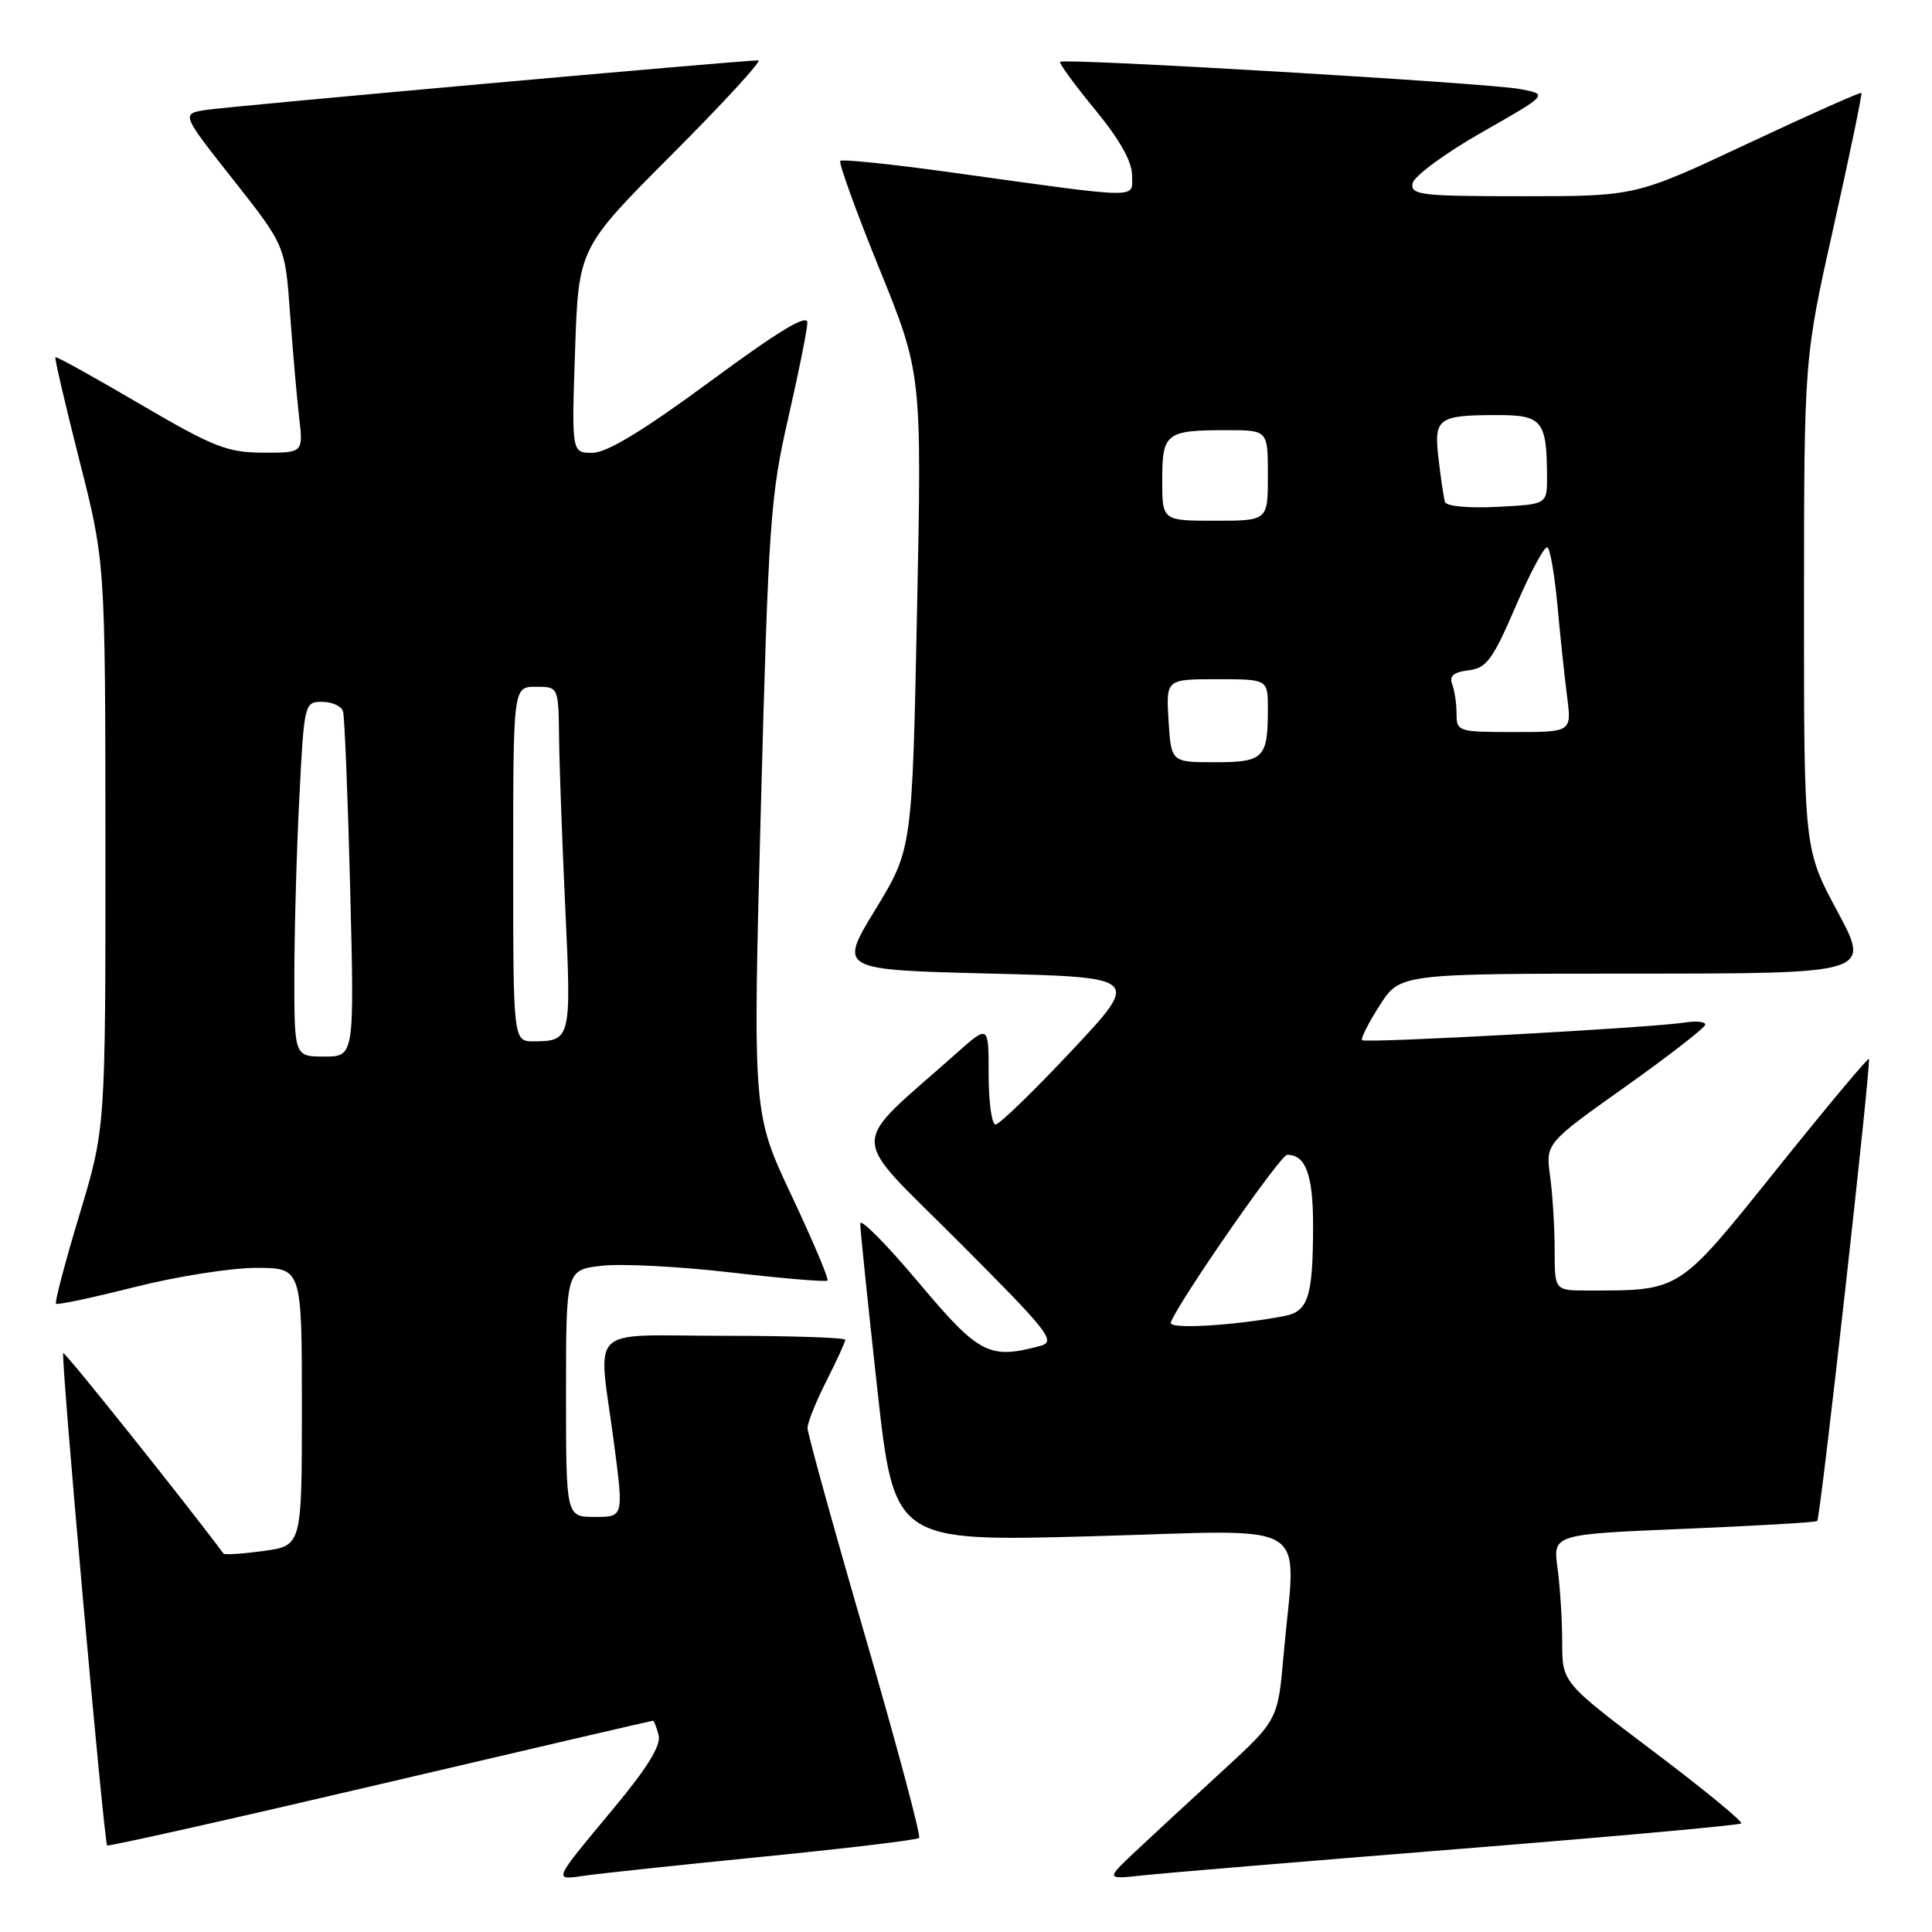 <?xml version="1.0" encoding="UTF-8" standalone="no"?>
<!DOCTYPE svg PUBLIC "-//W3C//DTD SVG 1.1//EN" "http://www.w3.org/Graphics/SVG/1.1/DTD/svg11.dtd" >
<svg xmlns="http://www.w3.org/2000/svg" xmlns:xlink="http://www.w3.org/1999/xlink" version="1.1" viewBox="0 0 256 256">
 <g >
 <path fill="currentColor"
d=" M 101.41 245.99 C 112.36 244.90 121.53 243.80 121.79 243.54 C 122.05 243.28 118.83 231.24 114.63 216.78 C 110.43 202.33 107.00 189.92 107.00 189.22 C 107.00 188.51 108.12 185.71 109.50 183.00 C 110.87 180.29 112.00 177.83 112.00 177.53 C 112.00 177.24 104.80 177.00 96.00 177.00 C 77.43 177.00 79.25 175.23 81.36 191.25 C 82.64 201.00 82.64 201.00 78.82 201.00 C 75.00 201.00 75.00 201.00 75.00 184.63 C 75.00 168.26 75.00 168.26 79.75 167.72 C 82.36 167.42 90.08 167.82 96.89 168.61 C 103.70 169.40 109.45 169.89 109.65 169.68 C 109.85 169.48 107.71 164.41 104.88 158.41 C 99.74 147.50 99.74 147.50 100.82 107.00 C 101.82 69.46 102.08 65.70 104.42 55.50 C 105.81 49.45 106.96 43.72 106.98 42.77 C 106.99 41.54 103.27 43.78 94.13 50.52 C 85.20 57.09 80.41 60.00 78.50 60.00 C 75.74 60.00 75.74 60.00 76.20 46.44 C 76.66 32.87 76.66 32.87 89.06 20.44 C 95.89 13.60 101.03 8.00 100.48 8.00 C 98.22 8.00 30.23 14.10 27.26 14.57 C 24.02 15.09 24.02 15.09 30.90 23.81 C 37.78 32.53 37.78 32.53 38.43 41.51 C 38.79 46.46 39.33 52.64 39.63 55.25 C 40.19 60.00 40.19 60.00 34.84 59.98 C 30.10 59.96 28.28 59.24 18.53 53.53 C 12.50 49.99 7.47 47.20 7.34 47.33 C 7.21 47.45 8.65 53.62 10.53 61.03 C 13.95 74.50 13.95 74.50 13.97 112.00 C 13.98 149.50 13.98 149.50 10.53 160.95 C 8.63 167.25 7.23 172.56 7.42 172.75 C 7.61 172.94 12.28 171.95 17.81 170.55 C 23.34 169.15 30.59 168.00 33.93 168.00 C 40.00 168.00 40.00 168.00 40.00 186.41 C 40.00 204.81 40.00 204.81 34.94 205.51 C 32.15 205.89 29.75 206.05 29.61 205.85 C 24.53 199.03 8.59 179.08 8.38 179.29 C 8.02 179.65 13.77 244.11 14.20 244.53 C 14.36 244.69 30.65 241.04 50.39 236.41 C 70.13 231.78 86.39 228.00 86.53 228.00 C 86.66 228.00 86.99 228.86 87.27 229.92 C 87.62 231.25 85.81 234.20 81.37 239.54 C 73.07 249.53 73.23 249.14 77.68 248.51 C 79.78 248.21 90.46 247.08 101.41 245.99 Z  M 193.40 244.99 C 213.69 243.37 230.48 241.85 230.72 241.61 C 230.96 241.37 225.72 237.07 219.08 232.06 C 207.00 222.94 207.00 222.94 207.00 217.61 C 207.00 214.68 206.72 210.26 206.38 207.79 C 205.77 203.30 205.77 203.30 223.12 202.58 C 232.67 202.18 240.62 201.72 240.79 201.54 C 241.22 201.11 247.98 140.65 247.64 140.31 C 247.49 140.16 242.00 146.73 235.43 154.92 C 222.30 171.29 222.76 171.00 210.36 171.00 C 206.00 171.00 206.00 171.00 206.00 165.64 C 206.00 162.69 205.73 158.30 205.40 155.89 C 204.80 151.50 204.80 151.50 215.36 144.00 C 221.16 139.88 225.93 136.17 225.96 135.77 C 225.98 135.38 224.76 135.25 223.25 135.49 C 218.95 136.18 180.92 138.26 180.49 137.83 C 180.28 137.62 181.32 135.55 182.81 133.23 C 185.50 129.01 185.50 129.01 216.70 129.01 C 247.89 129.00 247.89 129.00 243.46 120.75 C 239.03 112.50 239.03 112.50 239.04 80.00 C 239.05 47.50 239.05 47.50 242.97 30.02 C 245.12 20.41 246.77 12.44 246.64 12.31 C 246.51 12.18 239.73 15.20 231.57 19.03 C 216.74 26.00 216.74 26.00 201.80 26.00 C 188.21 26.00 186.88 25.84 187.18 24.28 C 187.37 23.34 191.49 20.30 196.36 17.53 C 205.20 12.50 205.20 12.50 201.35 11.79 C 197.05 11.00 140.98 7.68 140.47 8.19 C 140.30 8.37 142.37 11.20 145.07 14.49 C 148.33 18.44 150.00 21.39 150.00 23.21 C 150.00 26.38 151.75 26.41 126.15 22.86 C 118.26 21.76 111.60 21.07 111.35 21.32 C 111.10 21.56 113.43 28.01 116.53 35.63 C 122.15 49.50 122.15 49.50 121.51 81.00 C 120.87 112.50 120.87 112.50 116.00 120.50 C 111.12 128.50 111.12 128.50 131.13 129.00 C 151.13 129.50 151.13 129.50 141.98 139.25 C 136.95 144.61 132.42 149.00 131.91 149.00 C 131.41 149.00 131.00 146.02 131.00 142.38 C 131.00 135.77 131.00 135.77 126.75 139.55 C 112.27 152.43 112.24 149.71 126.98 164.48 C 139.06 176.58 139.99 177.77 137.84 178.34 C 131.05 180.16 129.73 179.47 121.67 169.88 C 117.45 164.86 113.99 161.37 113.99 162.13 C 113.98 162.88 114.99 172.67 116.23 183.89 C 118.48 204.28 118.48 204.28 144.74 203.56 C 174.63 202.74 171.70 200.93 170.09 219.21 C 169.33 227.92 169.33 227.92 161.93 234.71 C 157.86 238.44 152.72 243.20 150.51 245.27 C 146.50 249.04 146.50 249.04 151.50 248.49 C 154.25 248.19 173.10 246.62 193.40 244.99 Z  M 39.00 129.25 C 39.01 123.34 39.30 112.76 39.66 105.75 C 40.30 93.17 40.34 93.00 42.69 93.00 C 43.99 93.00 45.24 93.56 45.45 94.25 C 45.66 94.94 46.09 105.51 46.40 117.75 C 46.96 140.00 46.96 140.00 42.98 140.00 C 39.00 140.00 39.00 140.00 39.00 129.25 Z  M 68.00 114.50 C 68.00 91.00 68.00 91.00 71.00 91.00 C 74.00 91.00 74.00 91.00 74.08 97.75 C 74.12 101.46 74.50 111.70 74.91 120.50 C 75.72 137.64 75.64 137.96 70.75 137.98 C 68.00 138.00 68.00 138.00 68.00 114.50 Z  M 155.13 175.24 C 156.19 172.43 169.65 153.03 170.55 153.02 C 173.01 152.98 174.00 155.70 173.99 162.45 C 173.97 171.87 173.36 173.78 170.15 174.39 C 163.40 175.67 154.78 176.17 155.13 175.24 Z  M 154.84 95.50 C 154.50 90.00 154.50 90.00 161.25 90.00 C 168.00 90.00 168.00 90.00 168.00 93.92 C 168.00 100.46 167.47 101.00 160.99 101.00 C 155.19 101.00 155.19 101.00 154.84 95.50 Z  M 193.00 94.58 C 193.00 93.25 192.74 91.49 192.42 90.66 C 192.01 89.57 192.62 89.06 194.58 88.82 C 196.97 88.54 197.78 87.44 200.85 80.31 C 202.79 75.80 204.68 72.30 205.04 72.53 C 205.41 72.75 206.00 76.21 206.37 80.22 C 206.73 84.22 207.31 89.64 207.64 92.25 C 208.26 97.00 208.26 97.00 200.63 97.00 C 193.23 97.00 193.00 96.93 193.00 94.58 Z  M 154.00 63.61 C 154.00 57.37 154.48 57.00 162.58 57.00 C 168.00 57.00 168.00 57.00 168.00 63.00 C 168.00 69.00 168.00 69.00 161.00 69.00 C 154.00 69.00 154.00 69.00 154.00 63.61 Z  M 191.46 66.50 C 191.30 65.95 190.92 63.41 190.62 60.84 C 189.97 55.39 190.49 55.00 198.47 55.00 C 204.35 55.00 204.96 55.76 204.99 63.16 C 205.00 66.83 205.00 66.83 198.37 67.16 C 194.51 67.36 191.62 67.08 191.46 66.50 Z "/>
</g>
</svg>